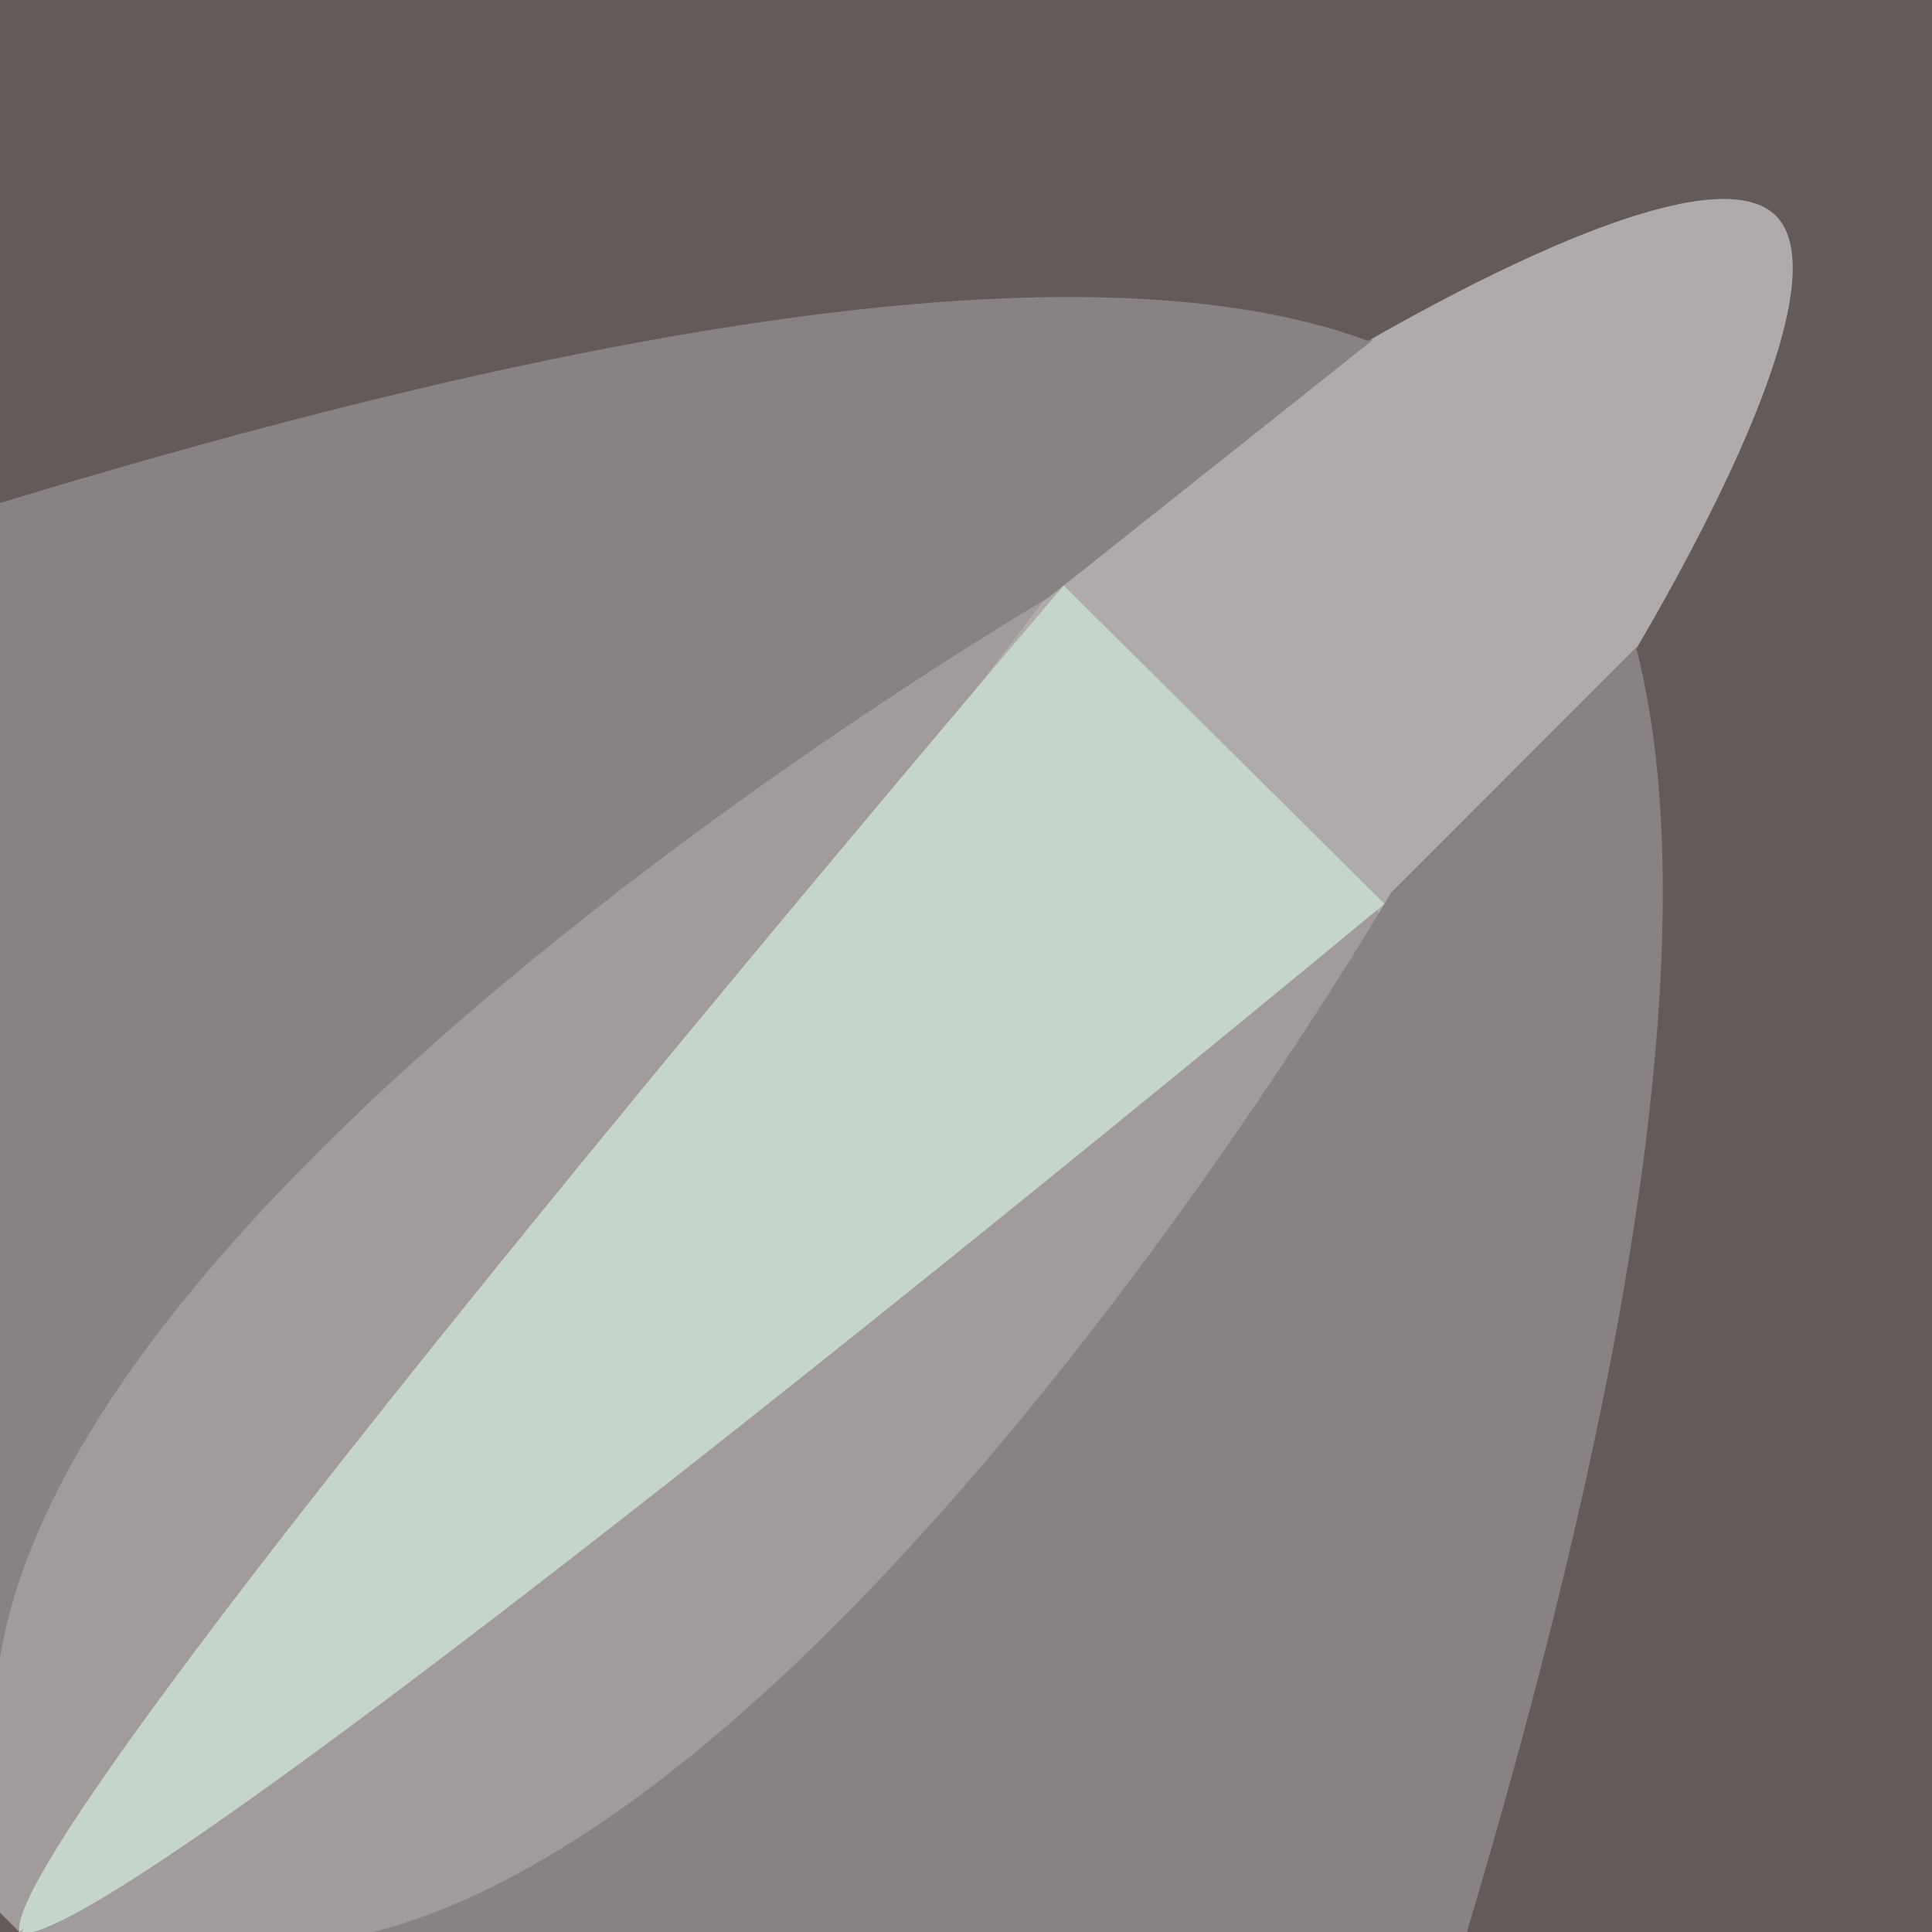 <?xml version="1.0" encoding="utf-8"?>
<!-- Generator: Adobe Illustrator 16.0.2, SVG Export Plug-In . SVG Version: 6.00 Build 0)  -->
<!DOCTYPE svg PUBLIC "-//W3C//DTD SVG 1.1//EN" "http://www.w3.org/Graphics/SVG/1.1/DTD/svg11.dtd">
<svg version="1.1" xmlns="http://www.w3.org/2000/svg" xmlns:xlink="http://www.w3.org/1999/xlink" x="0px" y="0px" width="200px"
	 height="200px" viewBox="0 0 200 200" enable-background="new 0 0 200 200" xml:space="preserve">
<g id="Layer_4">
	<rect x="93.5" y="0.5" fill="#B0ABAB" stroke="#B79E9E" stroke-miterlimit="10" width="107" height="107"/>
</g>
<g id="Layer_3">
</g>
<g id="Layer_2">
	<polygon fill="#A19B9B" points="109.625,60.123 -0.065,203 0,0 	"/>
	<polygon fill="#A19B9B" points="141.154,91.656 -1.72,201.345 201.275,201.277 	"/>
	<path fill="#898282" d="M34,200.965c51.5-8,110-108.554,110-108.554L169.4,67H200v134L34,200.965z"/>
	<path fill="#898282" d="M-0.065,172.002c8-51.5,108.592-110.125,108.592-110.125L142,35.287V2L0,0L-0.065,172.002z"/>
	<path fill="#867878" d="M158.5,82"/>
	<path fill="#C6D5CA" d="M110.116,60.614c0,0-110.113,128.886-108.115,139.386l0.521-0.4l-0.4,0.521
		c10.5,2,141.195-106.556,141.195-106.556L110.116,60.614z"/>
</g>
<g id="Layer_1">
	<g>
		<polygon fill="#655A5A" points="0,198 0,200 2,200 		"/>
		
			<rect x="-0.415" y="198.999" transform="matrix(0.707 0.707 -0.707 0.707 141.024 57.595)" fill="#655A5A" width="2.831" height="0.001"/>
		<path fill="#655A5A" d="M0,0v52.07c52.451-15.973,110.354-28.365,141.632-16.783c16.914-9.662,36.607-18.552,42.209-12.947
			c5.895,5.892-4.236,27.364-14.44,44.802c8.104,31.667-3.037,84.317-17.546,132.858H202V0H0z"/>
	</g>
</g>
</svg>
